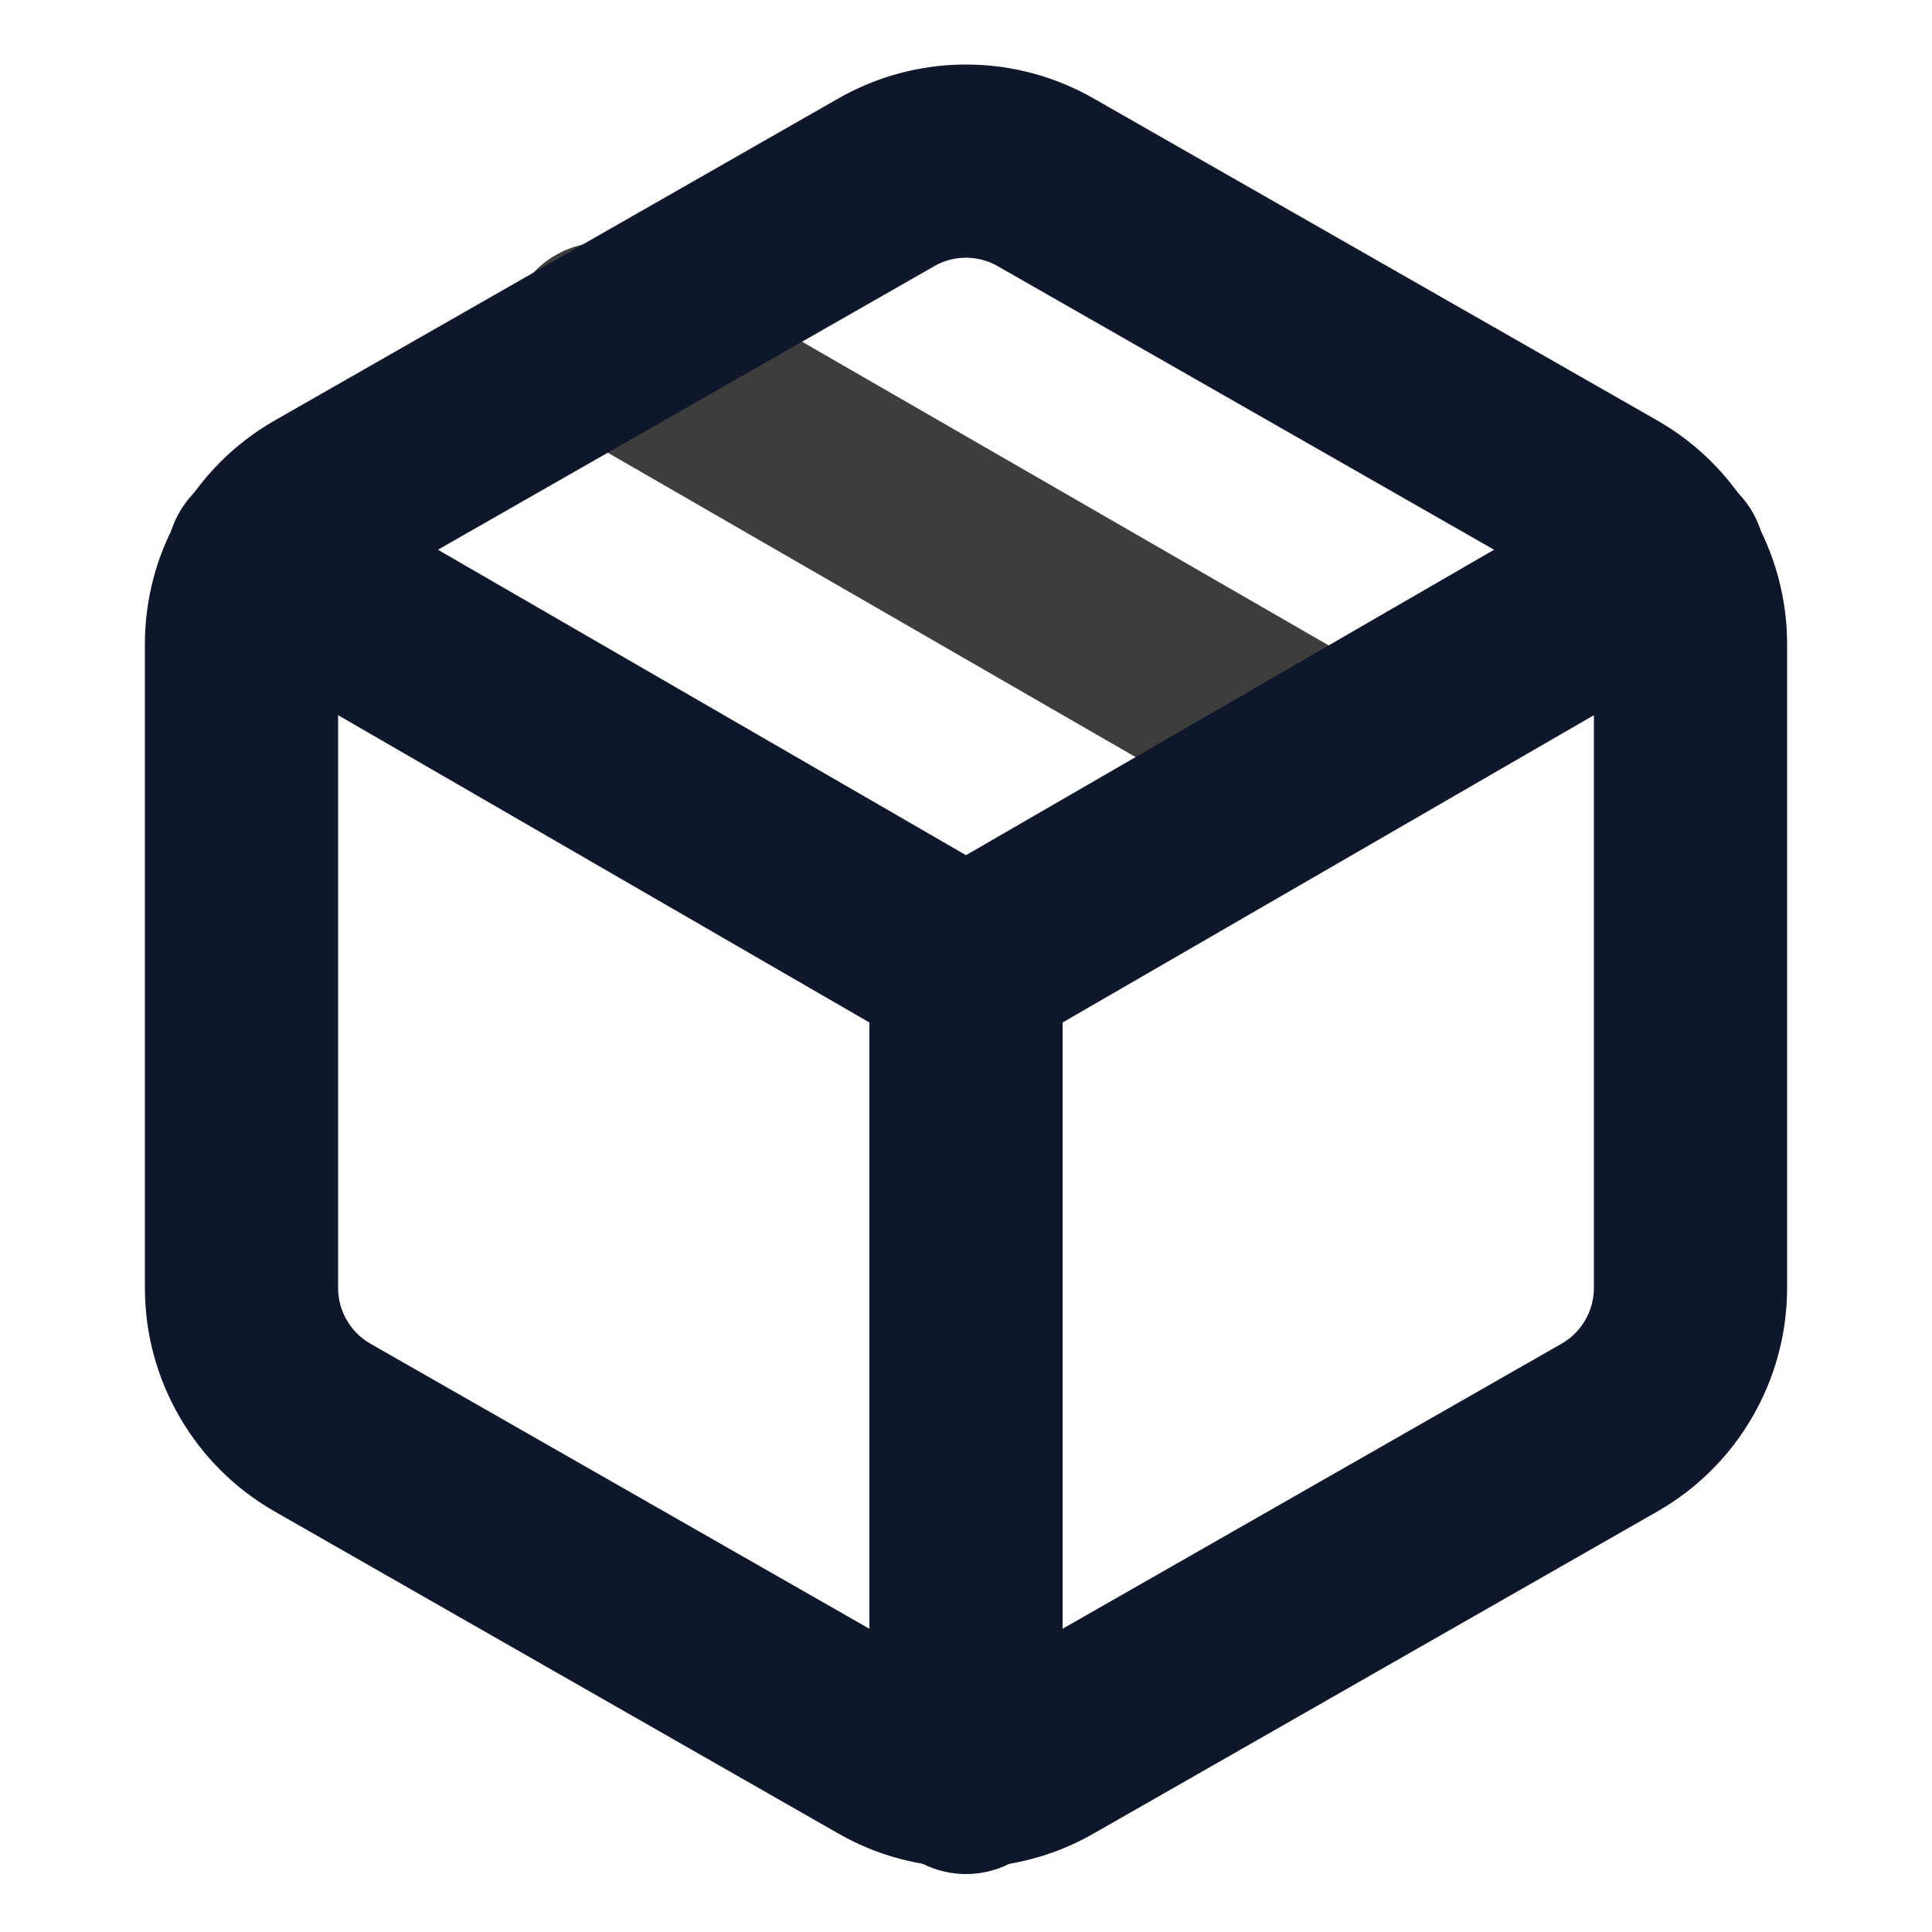 <svg width="20" height="20" viewBox="0 0 20 20" fill="none" xmlns="http://www.w3.org/2000/svg">
  <path d="M13.75 7.833L6.25 3.508" stroke="black" stroke-opacity="0.76" stroke-width="2" stroke-linecap="round" stroke-linejoin="round" />
  <path d="M17.5 13.333V6.667C17.5 6.374 17.422 6.087 17.276 5.834C17.13 5.581 16.92 5.371 16.667 5.225L10.833 1.892C10.58 1.745 10.293 1.668 10 1.668C9.707 1.668 9.42 1.745 9.167 1.892L3.333 5.225C3.08 5.371 2.87 5.581 2.724 5.834C2.577 6.087 2.5 6.374 2.5 6.667V13.333C2.5 13.626 2.577 13.913 2.724 14.166C2.87 14.419 3.08 14.629 3.333 14.775L9.167 18.108C9.42 18.255 9.707 18.332 10 18.332C10.293 18.332 10.58 18.255 10.833 18.108L16.667 14.775C16.92 14.629 17.13 14.419 17.276 14.166C17.422 13.913 17.5 13.626 17.5 13.333Z" stroke="#0F172A" stroke-width="2" stroke-linecap="round" stroke-linejoin="round" />
  <path d="M2.725 5.8L10 10.008L17.275 5.8" stroke="#0F172A" stroke-width="2" stroke-linecap="round" stroke-linejoin="round" />
  <path d="M10 18.4V10" stroke="#0F172A" stroke-width="2" stroke-linecap="round" stroke-linejoin="round" />
</svg>